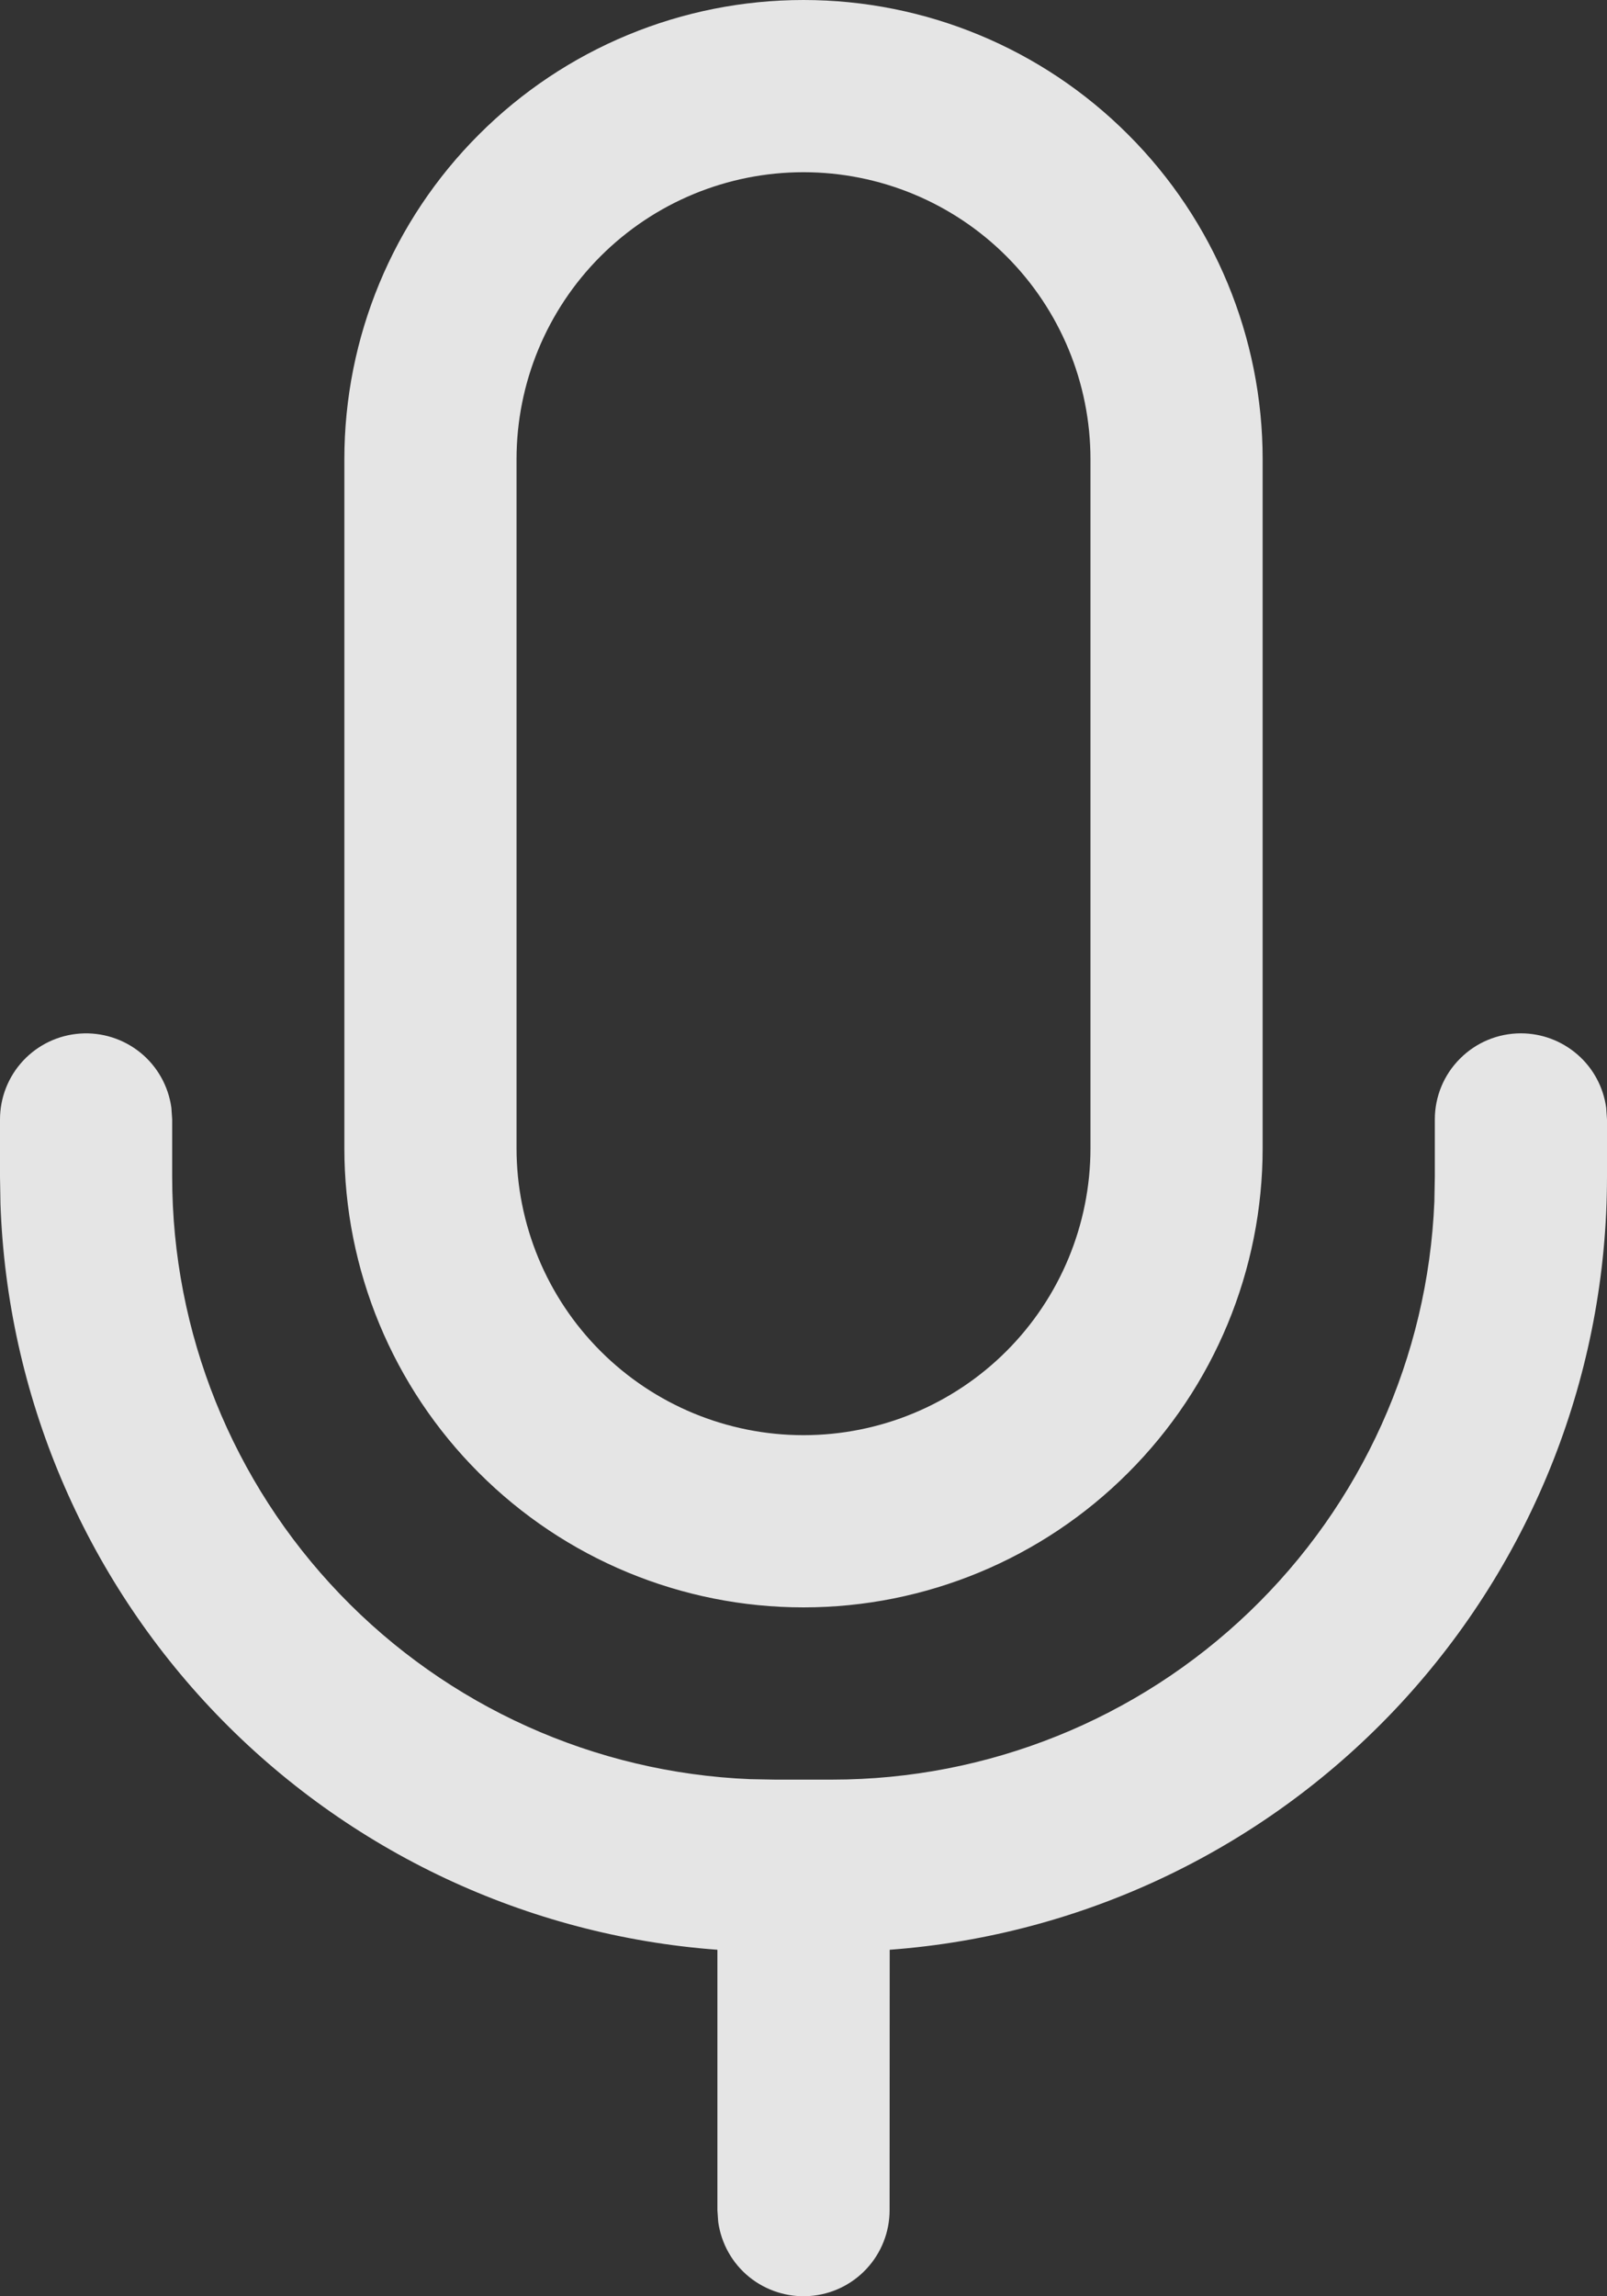 <svg width="14" height="20" viewBox="0 0 14 20" fill="none" xmlns="http://www.w3.org/2000/svg">
<rect x="0" y="0" width="14" height="20" fill="#333333" stroke="none"/>
<path d="M13.25 9C13.431 9 13.606 9.066 13.743 9.185C13.88 9.304 13.968 9.468 13.993 9.648L14 9.75V10.25C14 11.954 13.356 13.594 12.197 14.843C11.038 16.091 9.45 16.856 7.751 16.982L7.75 19.25C7.75 19.44 7.678 19.623 7.548 19.762C7.418 19.901 7.241 19.985 7.051 19.998C6.862 20.011 6.674 19.951 6.527 19.832C6.379 19.712 6.283 19.54 6.257 19.352L6.25 19.25V16.982C4.592 16.859 3.037 16.128 1.884 14.929C0.732 13.73 0.062 12.148 0.004 10.486L0 10.25V9.75C5.82426e-05 9.56 0.072 9.377 0.202 9.238C0.332 9.099 0.509 9.015 0.699 9.002C0.888 8.989 1.076 9.049 1.223 9.168C1.371 9.288 1.467 9.46 1.493 9.648L1.5 9.75V10.25C1.5 11.605 2.024 12.908 2.962 13.885C3.9 14.863 5.18 15.44 6.534 15.496L6.75 15.5H7.25C8.605 15.5 9.908 14.976 10.885 14.038C11.863 13.1 12.44 11.82 12.496 10.466L12.5 10.25V9.75C12.5 9.551 12.579 9.36 12.72 9.22C12.86 9.079 13.051 9 13.25 9ZM7 0C8.061 0 9.078 0.421 9.828 1.172C10.579 1.922 11 2.939 11 4V10C11 11.061 10.579 12.078 9.828 12.828C9.078 13.579 8.061 14 7 14C5.939 14 4.922 13.579 4.172 12.828C3.421 12.078 3 11.061 3 10V4C3 2.939 3.421 1.922 4.172 1.172C4.922 0.421 5.939 0 7 0ZM7 1.5C6.337 1.5 5.701 1.763 5.232 2.232C4.763 2.701 4.5 3.337 4.5 4V10C4.5 10.663 4.763 11.299 5.232 11.768C5.701 12.237 6.337 12.5 7 12.5C7.663 12.5 8.299 12.237 8.768 11.768C9.237 11.299 9.5 10.663 9.5 10V4C9.5 3.337 9.237 2.701 8.768 2.232C8.299 1.763 7.663 1.5 7 1.5Z" fill="white" fill-opacity="0.87"/>
</svg>
